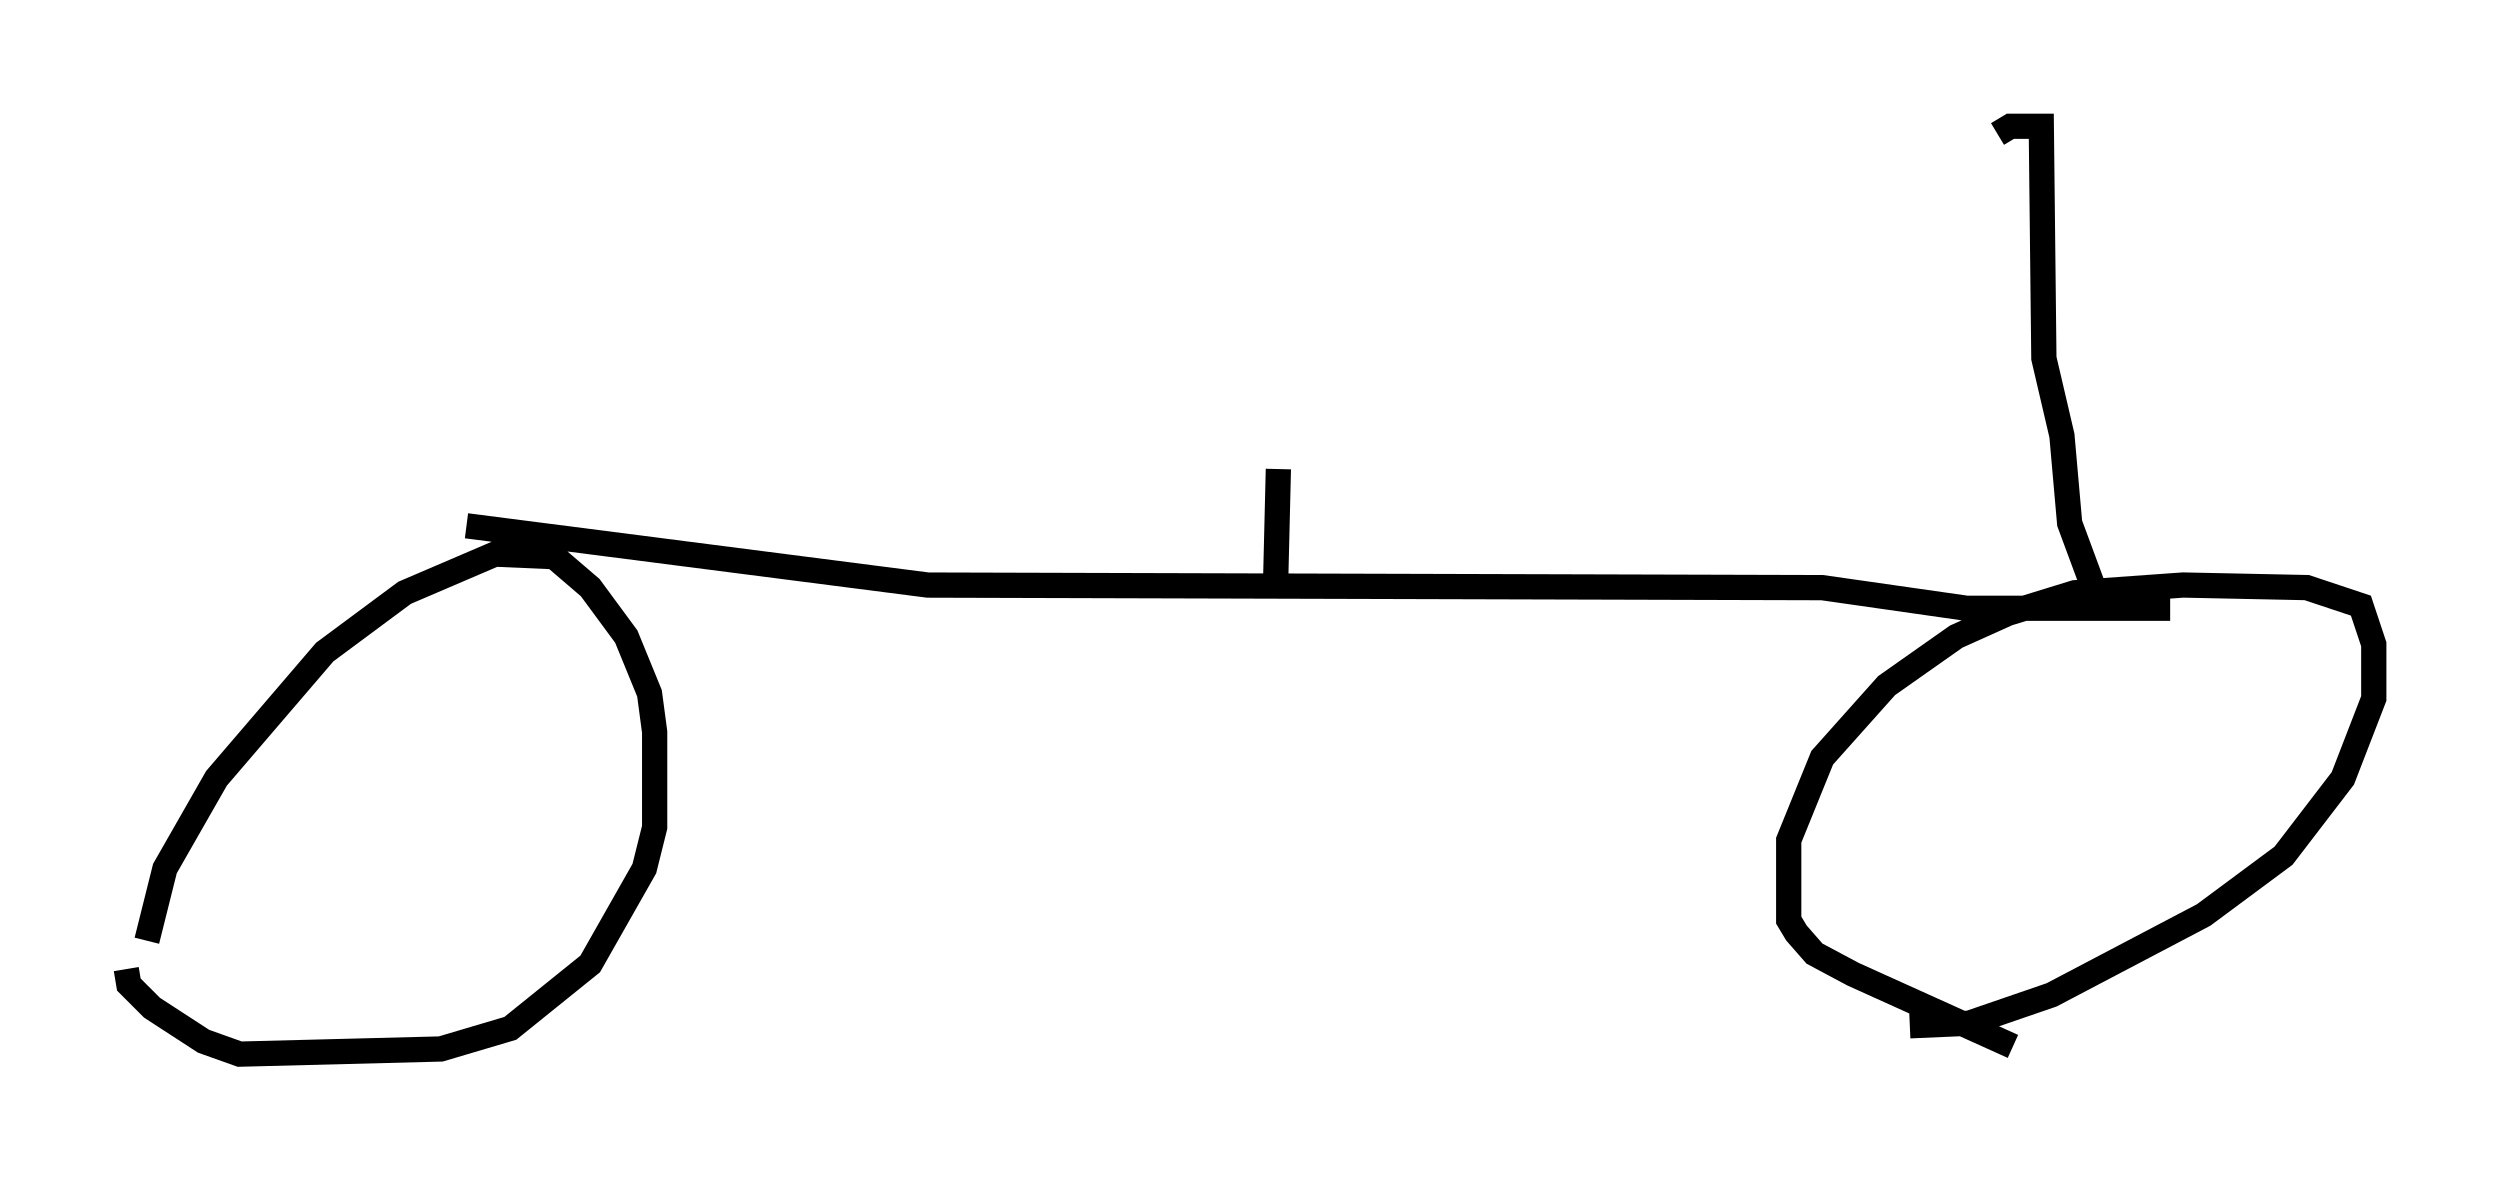 <?xml version="1.0" encoding="utf-8" ?>
<svg baseProfile="full" height="46.75" version="1.1" width="99.018" xmlns="http://www.w3.org/2000/svg" xmlns:ev="http://www.w3.org/2001/xml-events" xmlns:xlink="http://www.w3.org/1999/xlink"><defs /><rect fill="white" height="46.75" width="99.018" x="0" y="0" /><path d="M6.225, 40.73 m-0.408, -3.471 l0.715, -2.858 2.042, -3.573 l4.288, -5.002 3.165, -2.348 l3.573, -1.531 2.348, 0.102 l1.429, 1.225 1.429, 1.94 l0.919, 2.246 0.204, 1.531 l0.0, 3.777 -0.408, 1.633 l-2.144, 3.777 -3.165, 2.552 l-2.756, 0.817 -7.963, 0.204 l-1.429, -0.51 -2.042, -1.327 l-0.919, -0.919 -0.102, -0.613 m74.726, 3.063 l-6.329, -2.858 -1.531, -0.817 l-0.715, -0.817 -0.306, -0.51 l0.0, -3.165 1.327, -3.267 l2.552, -2.858 2.756, -1.94 l2.042, -0.919 2.654, -0.817 l4.288, -0.306 4.9, 0.102 l2.144, 0.715 0.51, 1.531 l0.0, 2.144 -1.225, 3.165 l-2.348, 3.063 -3.165, 2.348 l-6.023, 3.165 -3.267, 1.123 l-2.348, 0.102 m-57.167, -19.804 l18.273, 2.348 35.423, 0.102 l5.717, 0.817 8.065, 0.0 m-2.96, -0.613 l-1.021, -2.756 -0.306, -3.471 l-0.715, -3.063 -0.102, -9.188 l-1.225, 0.0 -0.51, 0.306 m-28.584, 17.456 l0.102, -4.185 " fill="none" stroke="black" stroke-width="1" /></svg>